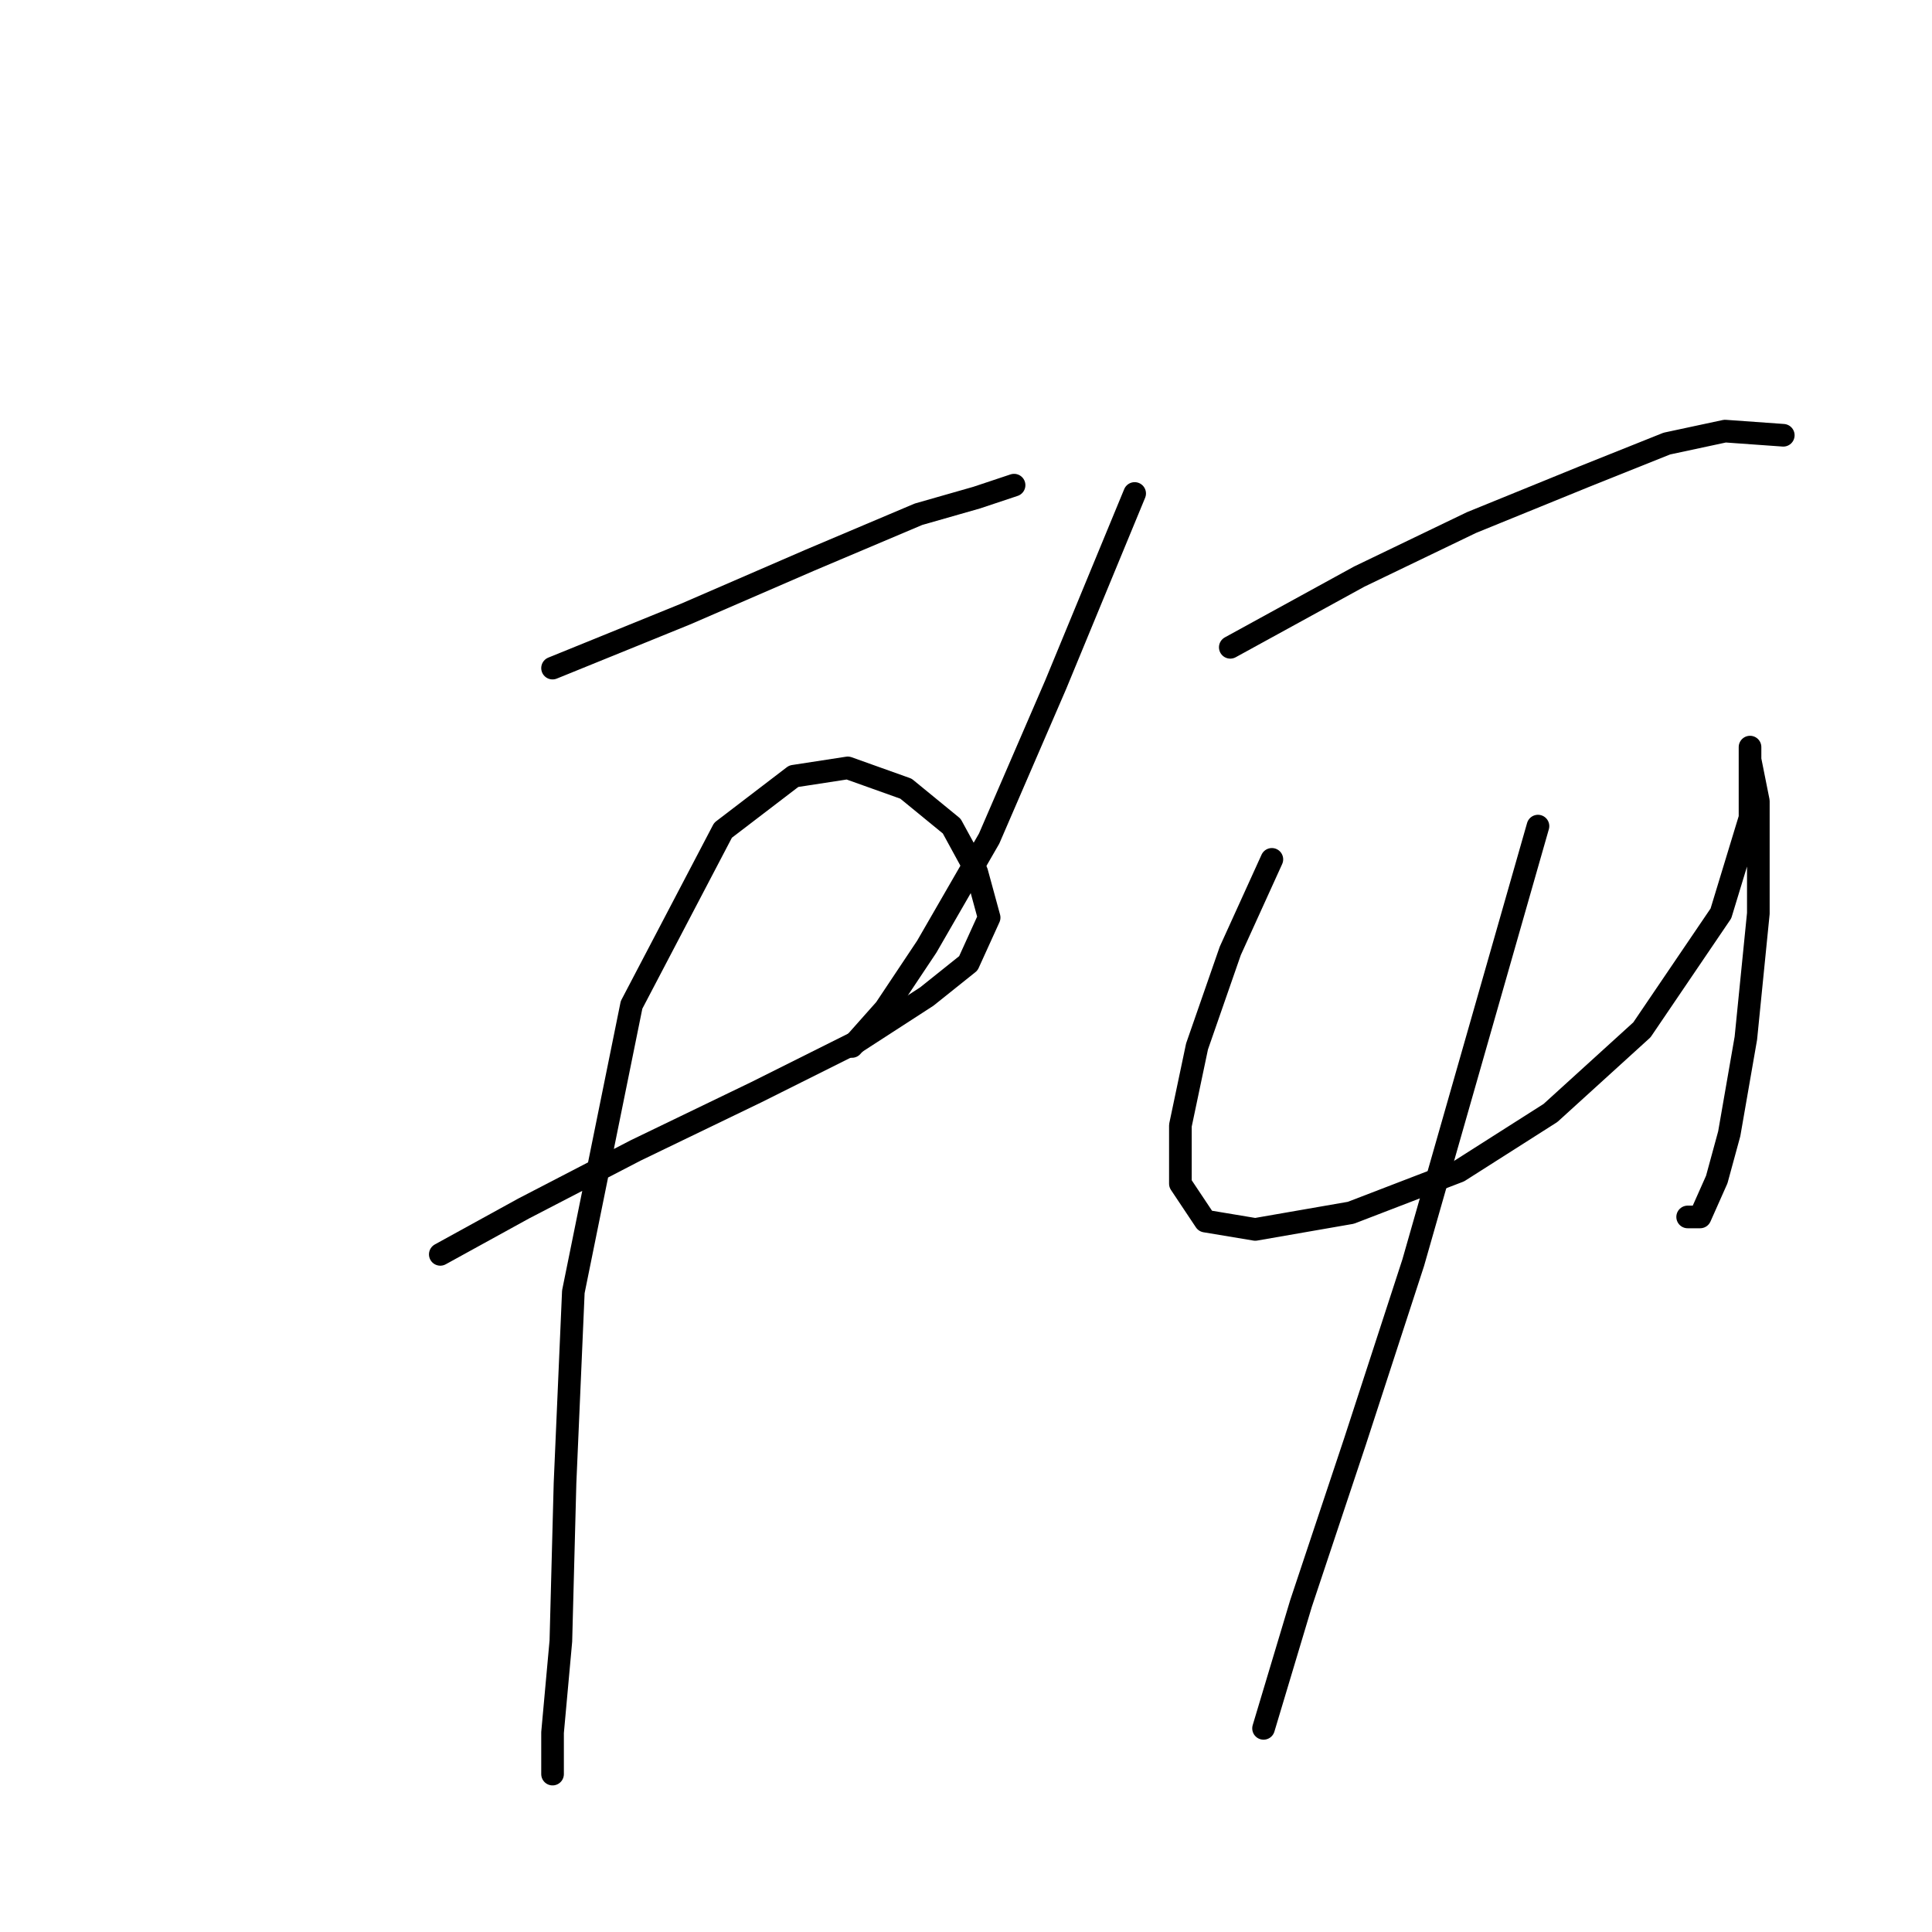 <?xml version="1.0" standalone="no"?>
    <svg width="256" height="256" xmlns="http://www.w3.org/2000/svg" version="1.1">
    <polyline stroke="black" stroke-width="3" stroke-linecap="round" fill="transparent" stroke-linejoin="round" points="73.216 88.527 90.846 81.365 107.374 74.203 121.699 68.142 129.412 65.939 134.37 64.286 134.37 64.286 " />
        <polyline stroke="black" stroke-width="3" stroke-linecap="round" fill="transparent" stroke-linejoin="round" points="58.341 166.21 69.359 160.149 84.235 152.436 100.212 144.723 113.435 138.112 122.801 132.051 128.31 127.644 131.065 121.583 129.412 115.523 126.106 109.463 120.046 104.504 112.333 101.75 105.171 102.852 95.805 110.014 83.684 133.153 75.971 171.168 74.869 196.511 74.318 217.447 73.216 229.568 73.216 235.077 73.216 235.077 73.216 235.077 " />
        <polyline stroke="black" stroke-width="3" stroke-linecap="round" fill="transparent" stroke-linejoin="round" points="150.348 65.388 139.88 90.731 131.065 111.116 122.801 125.44 117.291 133.704 112.884 138.663 112.884 138.663 " />
        <polyline stroke="black" stroke-width="3" stroke-linecap="round" fill="transparent" stroke-linejoin="round" points="163.019 85.772 180.098 76.406 194.974 69.244 209.849 63.184 220.868 58.776 228.581 57.124 236.294 57.675 236.294 57.675 " />
        <polyline stroke="black" stroke-width="3" stroke-linecap="round" fill="transparent" stroke-linejoin="round" points="168.529 113.87 163.019 125.991 158.612 138.663 156.408 149.13 156.408 156.844 159.714 161.802 166.325 162.904 178.996 160.7 193.321 155.191 205.442 147.478 217.562 136.459 228.03 121.033 231.887 108.361 231.887 101.75 231.887 98.995 231.887 100.648 232.989 106.157 232.989 121.033 231.336 137.561 229.132 150.232 227.479 156.293 225.275 161.251 223.623 161.251 223.623 161.251 " />
        <polyline stroke="black" stroke-width="3" stroke-linecap="round" fill="transparent" stroke-linejoin="round" points="203.789 109.463 196.076 136.459 187.26 167.311 179.547 191.002 172.385 212.488 167.427 229.017 167.427 229.017 " />
        </svg>